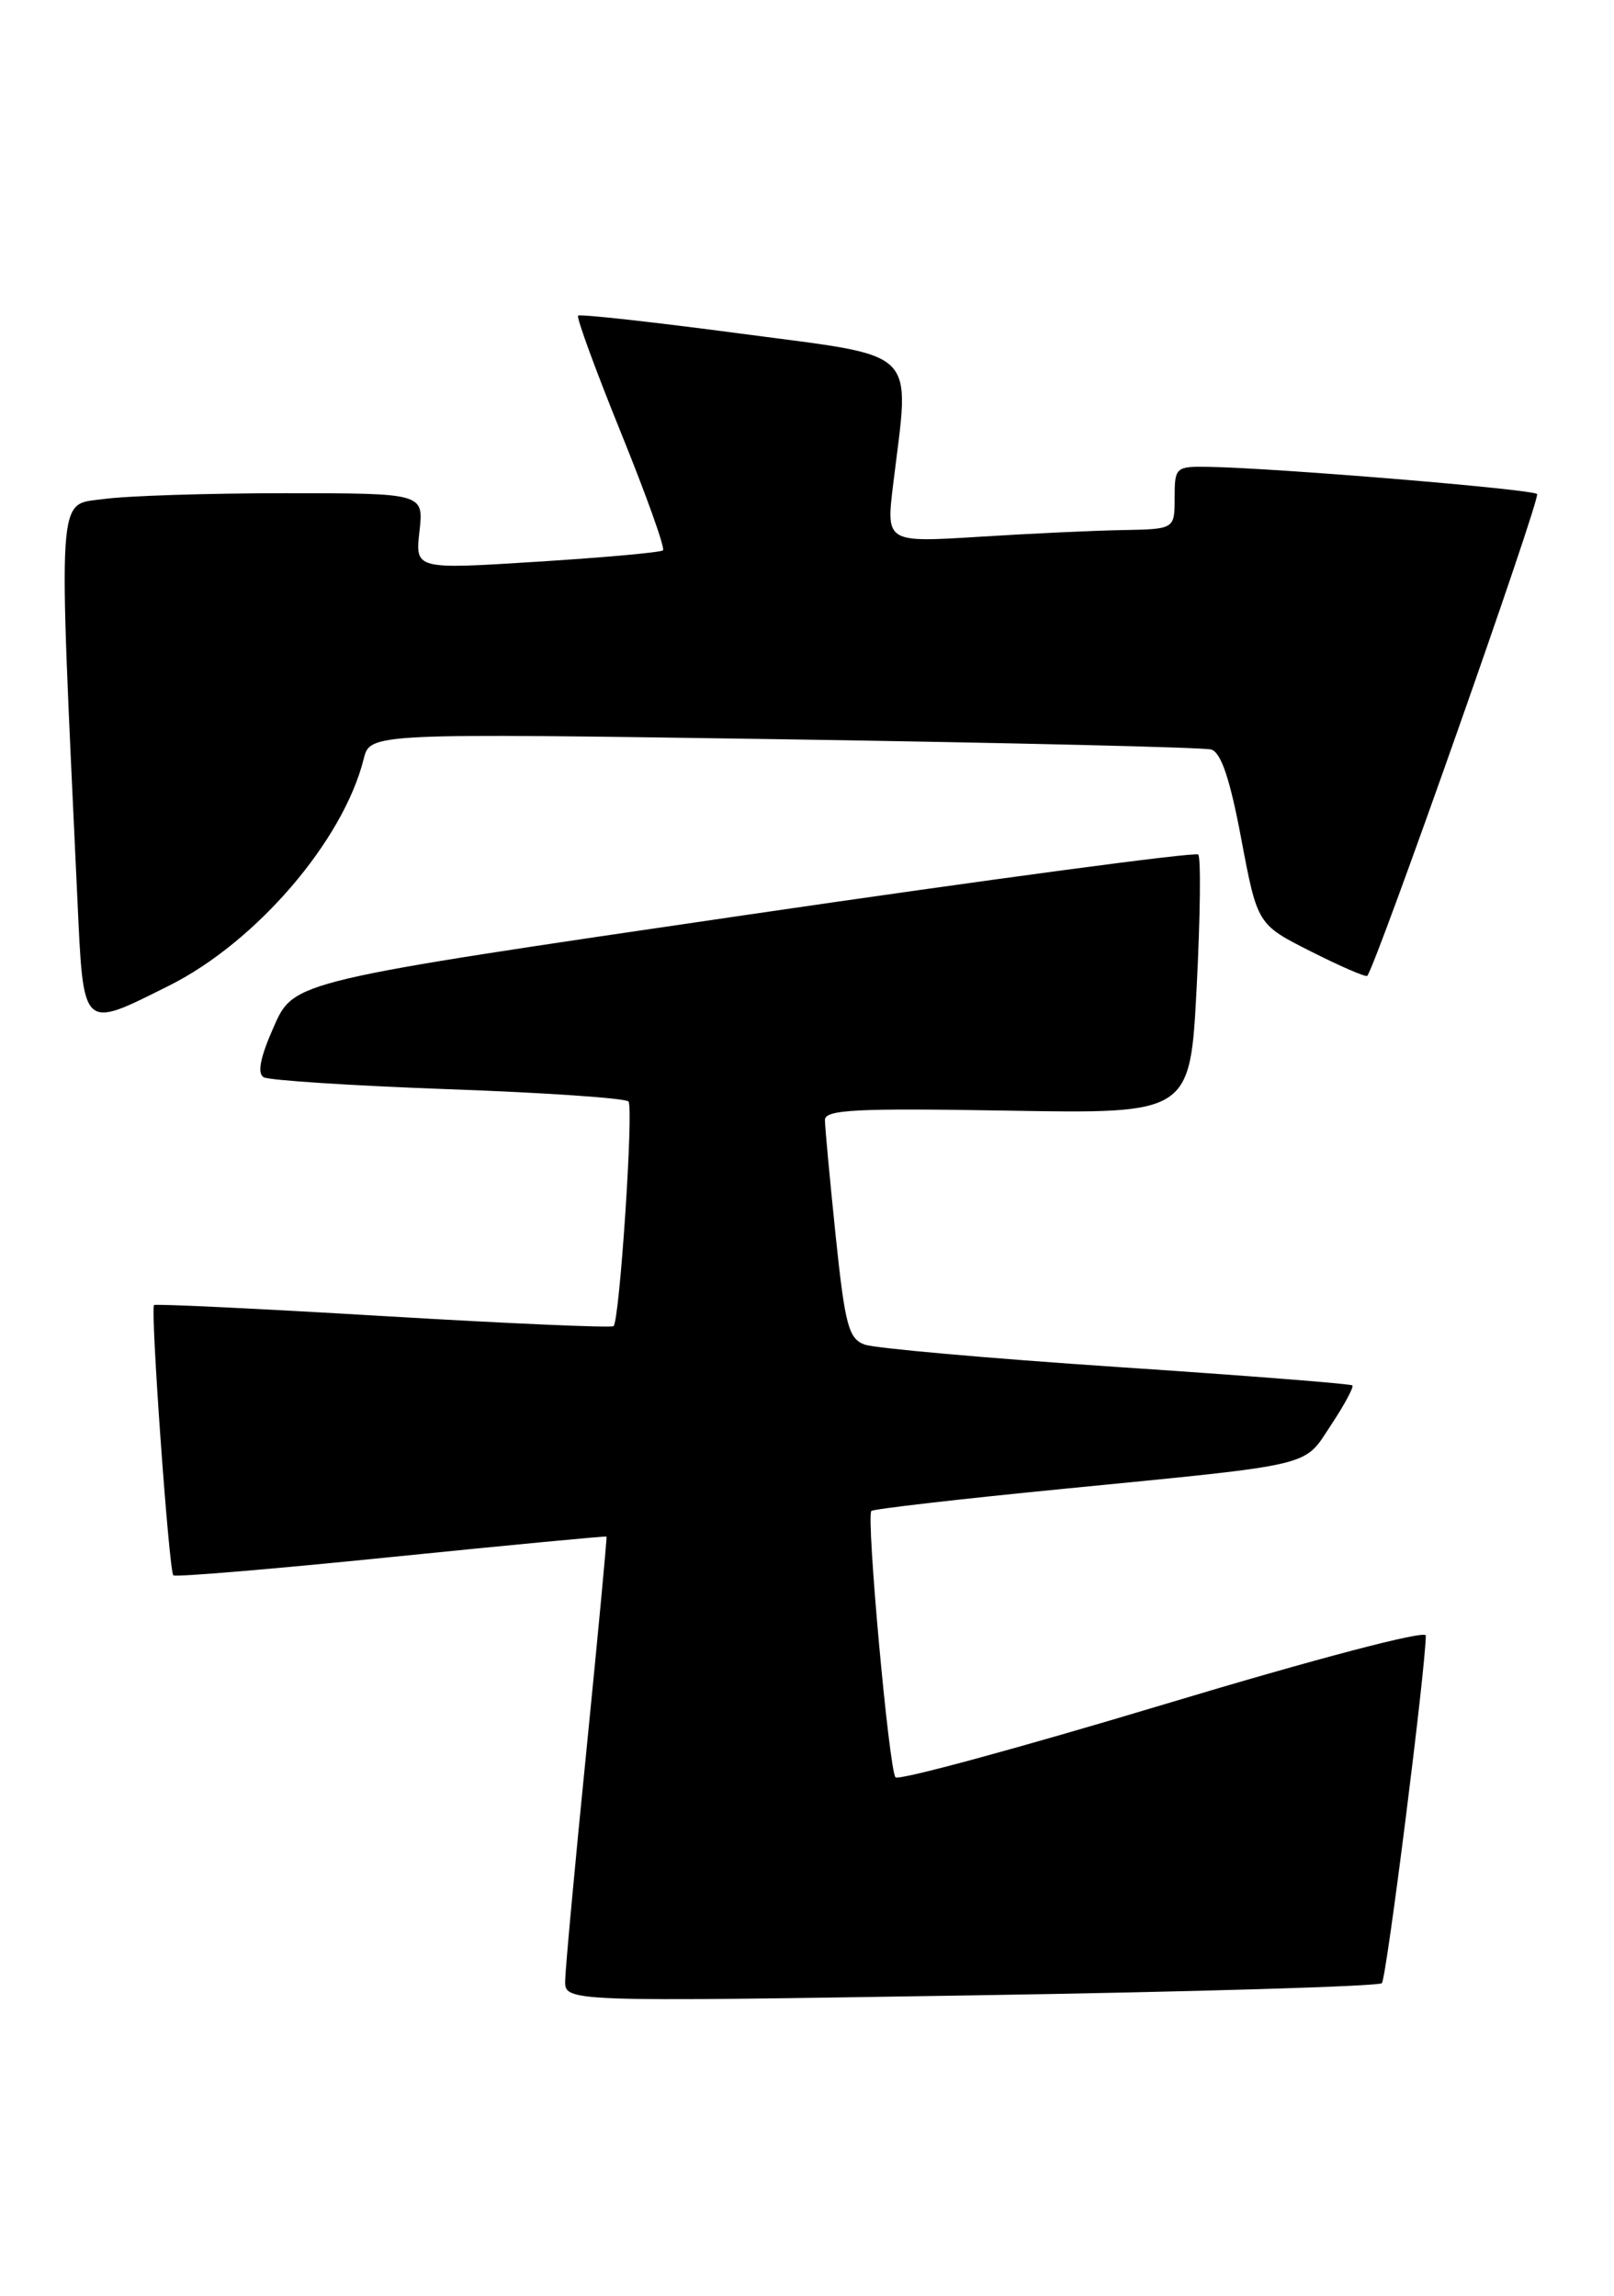 <?xml version="1.0" encoding="UTF-8" standalone="no"?>
<!DOCTYPE svg PUBLIC "-//W3C//DTD SVG 1.1//EN" "http://www.w3.org/Graphics/SVG/1.1/DTD/svg11.dtd" >
<svg xmlns="http://www.w3.org/2000/svg" xmlns:xlink="http://www.w3.org/1999/xlink" version="1.1" viewBox="0 0 180 256">
 <g >
 <path fill="currentColor"
d=" M 154.11 221.15 C 154.63 220.60 159.03 185.72 159.01 182.38 C 159.00 181.74 146.72 184.97 129.75 190.08 C 113.66 194.92 100.22 198.58 99.87 198.19 C 99.15 197.39 96.58 169.08 97.18 168.49 C 97.40 168.27 107.01 167.16 118.54 166.03 C 147.07 163.22 145.31 163.64 148.46 158.88 C 149.94 156.65 151.00 154.67 150.82 154.49 C 150.65 154.31 138.80 153.38 124.50 152.43 C 110.20 151.47 97.58 150.35 96.44 149.94 C 94.64 149.29 94.24 147.81 93.19 137.74 C 92.54 131.43 92.00 125.65 92.00 124.89 C 92.00 123.74 95.49 123.56 112.37 123.85 C 132.73 124.20 132.73 124.20 133.46 110.03 C 133.86 102.24 133.94 95.61 133.63 95.29 C 133.32 94.98 110.50 98.03 82.92 102.07 C 32.78 109.41 32.78 109.41 30.55 114.46 C 29.03 117.87 28.66 119.70 29.41 120.13 C 30.01 120.47 39.27 121.07 50.00 121.46 C 60.73 121.84 69.77 122.46 70.09 122.83 C 70.68 123.50 69.11 147.16 68.43 147.88 C 68.23 148.09 56.69 147.59 42.78 146.76 C 28.88 145.93 17.36 145.38 17.18 145.53 C 16.75 145.90 18.84 175.17 19.33 175.67 C 19.55 175.88 30.48 174.97 43.62 173.63 C 56.75 172.30 67.56 171.27 67.64 171.35 C 67.71 171.43 66.71 182.07 65.42 195.00 C 64.12 207.93 63.05 219.56 63.03 220.87 C 63.00 223.23 63.00 223.23 108.25 222.51 C 133.14 222.12 153.78 221.50 154.11 221.15 Z  M 18.84 109.92 C 28.57 105.06 38.29 93.74 40.56 84.63 C 41.28 81.75 41.28 81.75 87.39 82.44 C 112.75 82.83 134.21 83.34 135.07 83.58 C 136.17 83.89 137.17 86.83 138.43 93.55 C 140.23 103.09 140.23 103.09 146.22 106.11 C 149.51 107.77 152.33 108.99 152.48 108.82 C 153.48 107.66 171.86 55.53 171.42 55.09 C 170.88 54.55 142.25 52.18 134.75 52.06 C 131.12 52.00 131.00 52.11 131.00 55.50 C 131.00 59.00 131.00 59.00 125.25 59.11 C 122.09 59.16 114.85 59.50 109.16 59.86 C 98.82 60.50 98.82 60.50 99.61 54.00 C 101.48 38.59 102.80 39.89 82.67 37.21 C 72.86 35.91 64.67 35.00 64.47 35.20 C 64.27 35.39 66.42 41.27 69.25 48.25 C 72.08 55.23 74.19 61.13 73.94 61.37 C 73.70 61.60 67.38 62.17 59.90 62.64 C 46.30 63.50 46.30 63.50 46.78 59.25 C 47.26 55.00 47.26 55.00 31.77 55.00 C 23.25 55.00 14.15 55.29 11.54 55.65 C 6.31 56.37 6.47 53.93 8.63 100.25 C 9.32 115.04 9.07 114.80 18.84 109.92 Z "/>
</g>
</svg>